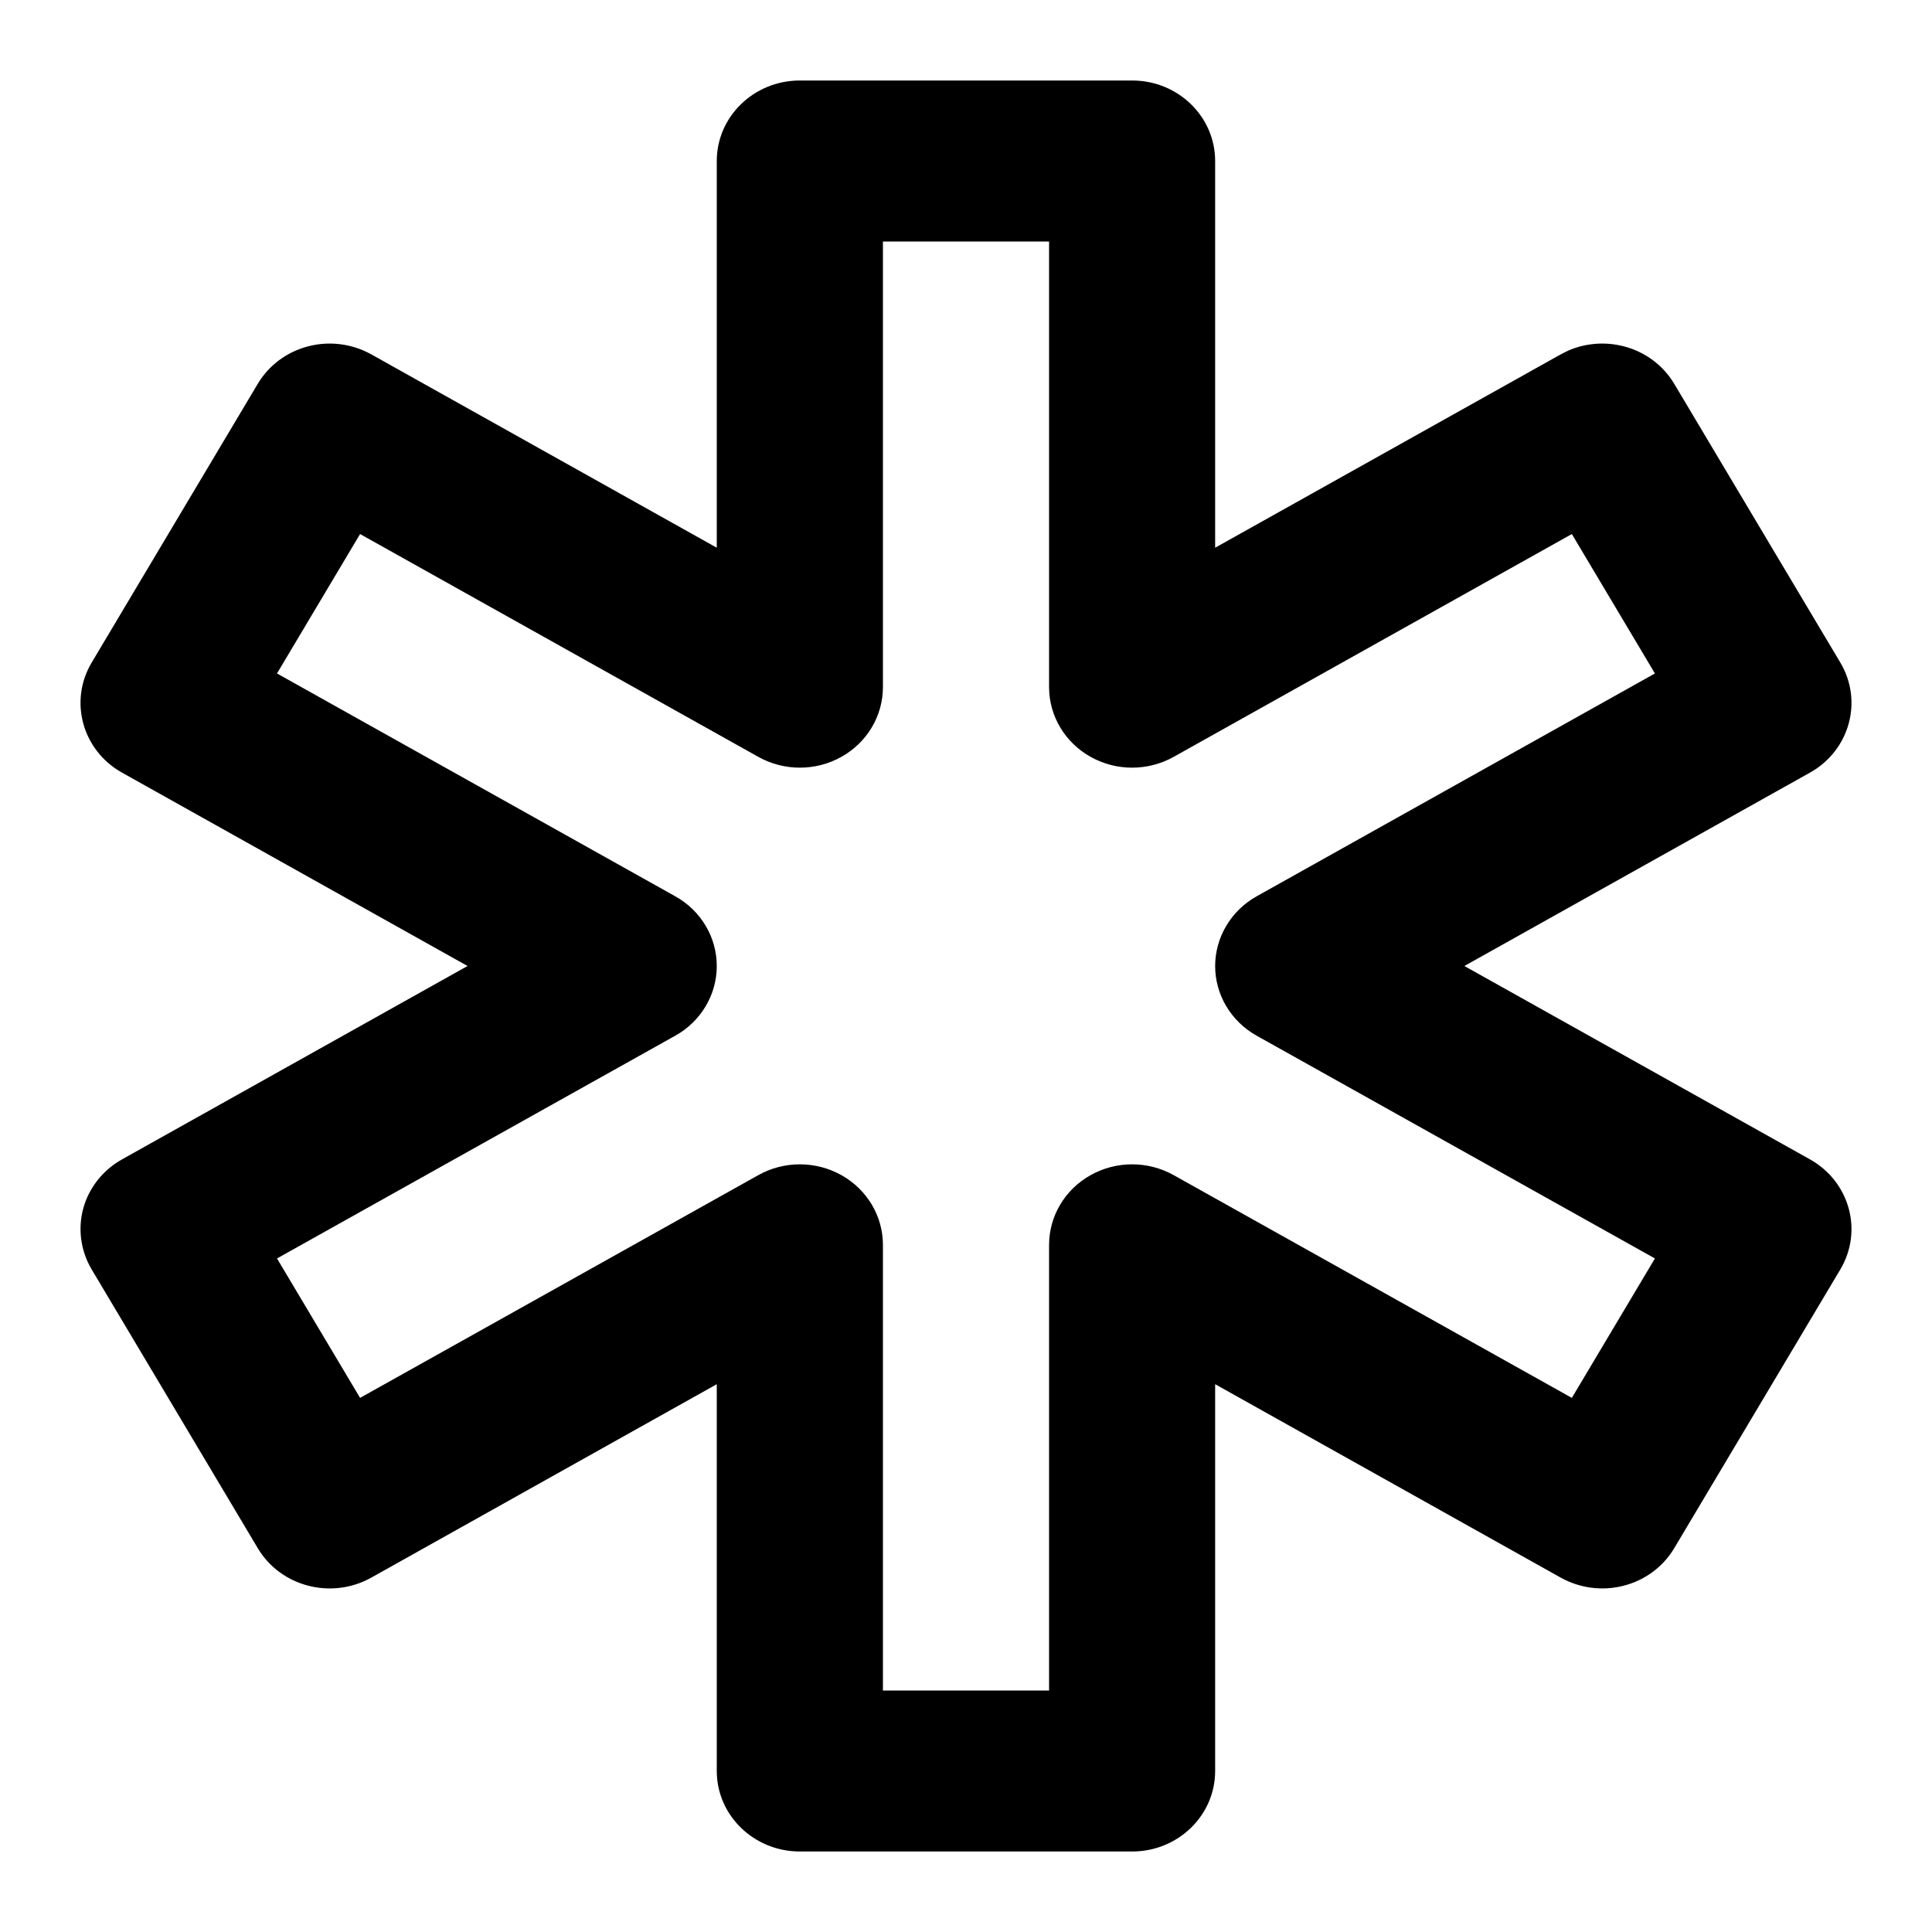 <svg width="24" height="24" viewBox="0 0 24 24" fill="none" xmlns="http://www.w3.org/2000/svg">
<path d="M14.064 1C14.634 1 15.095 1.448 15.095 2V6.804L19.388 4.402L19.479 4.356C19.695 4.262 19.94 4.242 20.171 4.302C20.435 4.37 20.661 4.538 20.798 4.768L22.862 8.232C23.146 8.711 22.977 9.322 22.484 9.598L18.191 12L22.484 14.402C22.977 14.678 23.146 15.289 22.862 15.768L20.798 19.232C20.661 19.462 20.436 19.63 20.171 19.698C19.907 19.767 19.625 19.73 19.388 19.598L15.095 17.195V22C15.095 22.552 14.634 23 14.064 23H9.936C9.366 23 8.904 22.552 8.904 22V17.195L4.612 19.598C4.118 19.874 3.487 19.711 3.202 19.232L1.138 15.768C1.002 15.538 0.965 15.265 1.035 15.009C1.106 14.753 1.279 14.535 1.516 14.402L5.808 12L1.516 9.598C1.023 9.322 0.854 8.711 1.138 8.232L3.202 4.768C3.339 4.538 3.564 4.37 3.829 4.302C4.093 4.233 4.375 4.27 4.612 4.402L8.904 6.804V2C8.904 1.448 9.366 1 9.936 1H14.064ZM10.968 8.536C10.968 8.893 10.771 9.224 10.452 9.402C10.133 9.581 9.739 9.581 9.42 9.402L4.473 6.634L3.441 8.366L8.388 11.134C8.708 11.312 8.904 11.643 8.904 12C8.904 12.357 8.708 12.688 8.388 12.866L3.441 15.633L4.473 17.365L9.42 14.598C9.739 14.419 10.133 14.419 10.452 14.598C10.771 14.776 10.968 15.107 10.968 15.464V21H13.032V15.464C13.032 15.107 13.229 14.776 13.548 14.598C13.867 14.419 14.26 14.419 14.58 14.598L19.526 17.365L20.558 15.633L15.611 12.866C15.292 12.688 15.095 12.357 15.095 12C15.096 11.643 15.292 11.312 15.611 11.134L20.558 8.366L19.526 6.634L14.58 9.402C14.26 9.581 13.867 9.581 13.548 9.402C13.229 9.224 13.032 8.893 13.032 8.536V3H10.968V8.536Z" fill="#000"/>
</svg>
